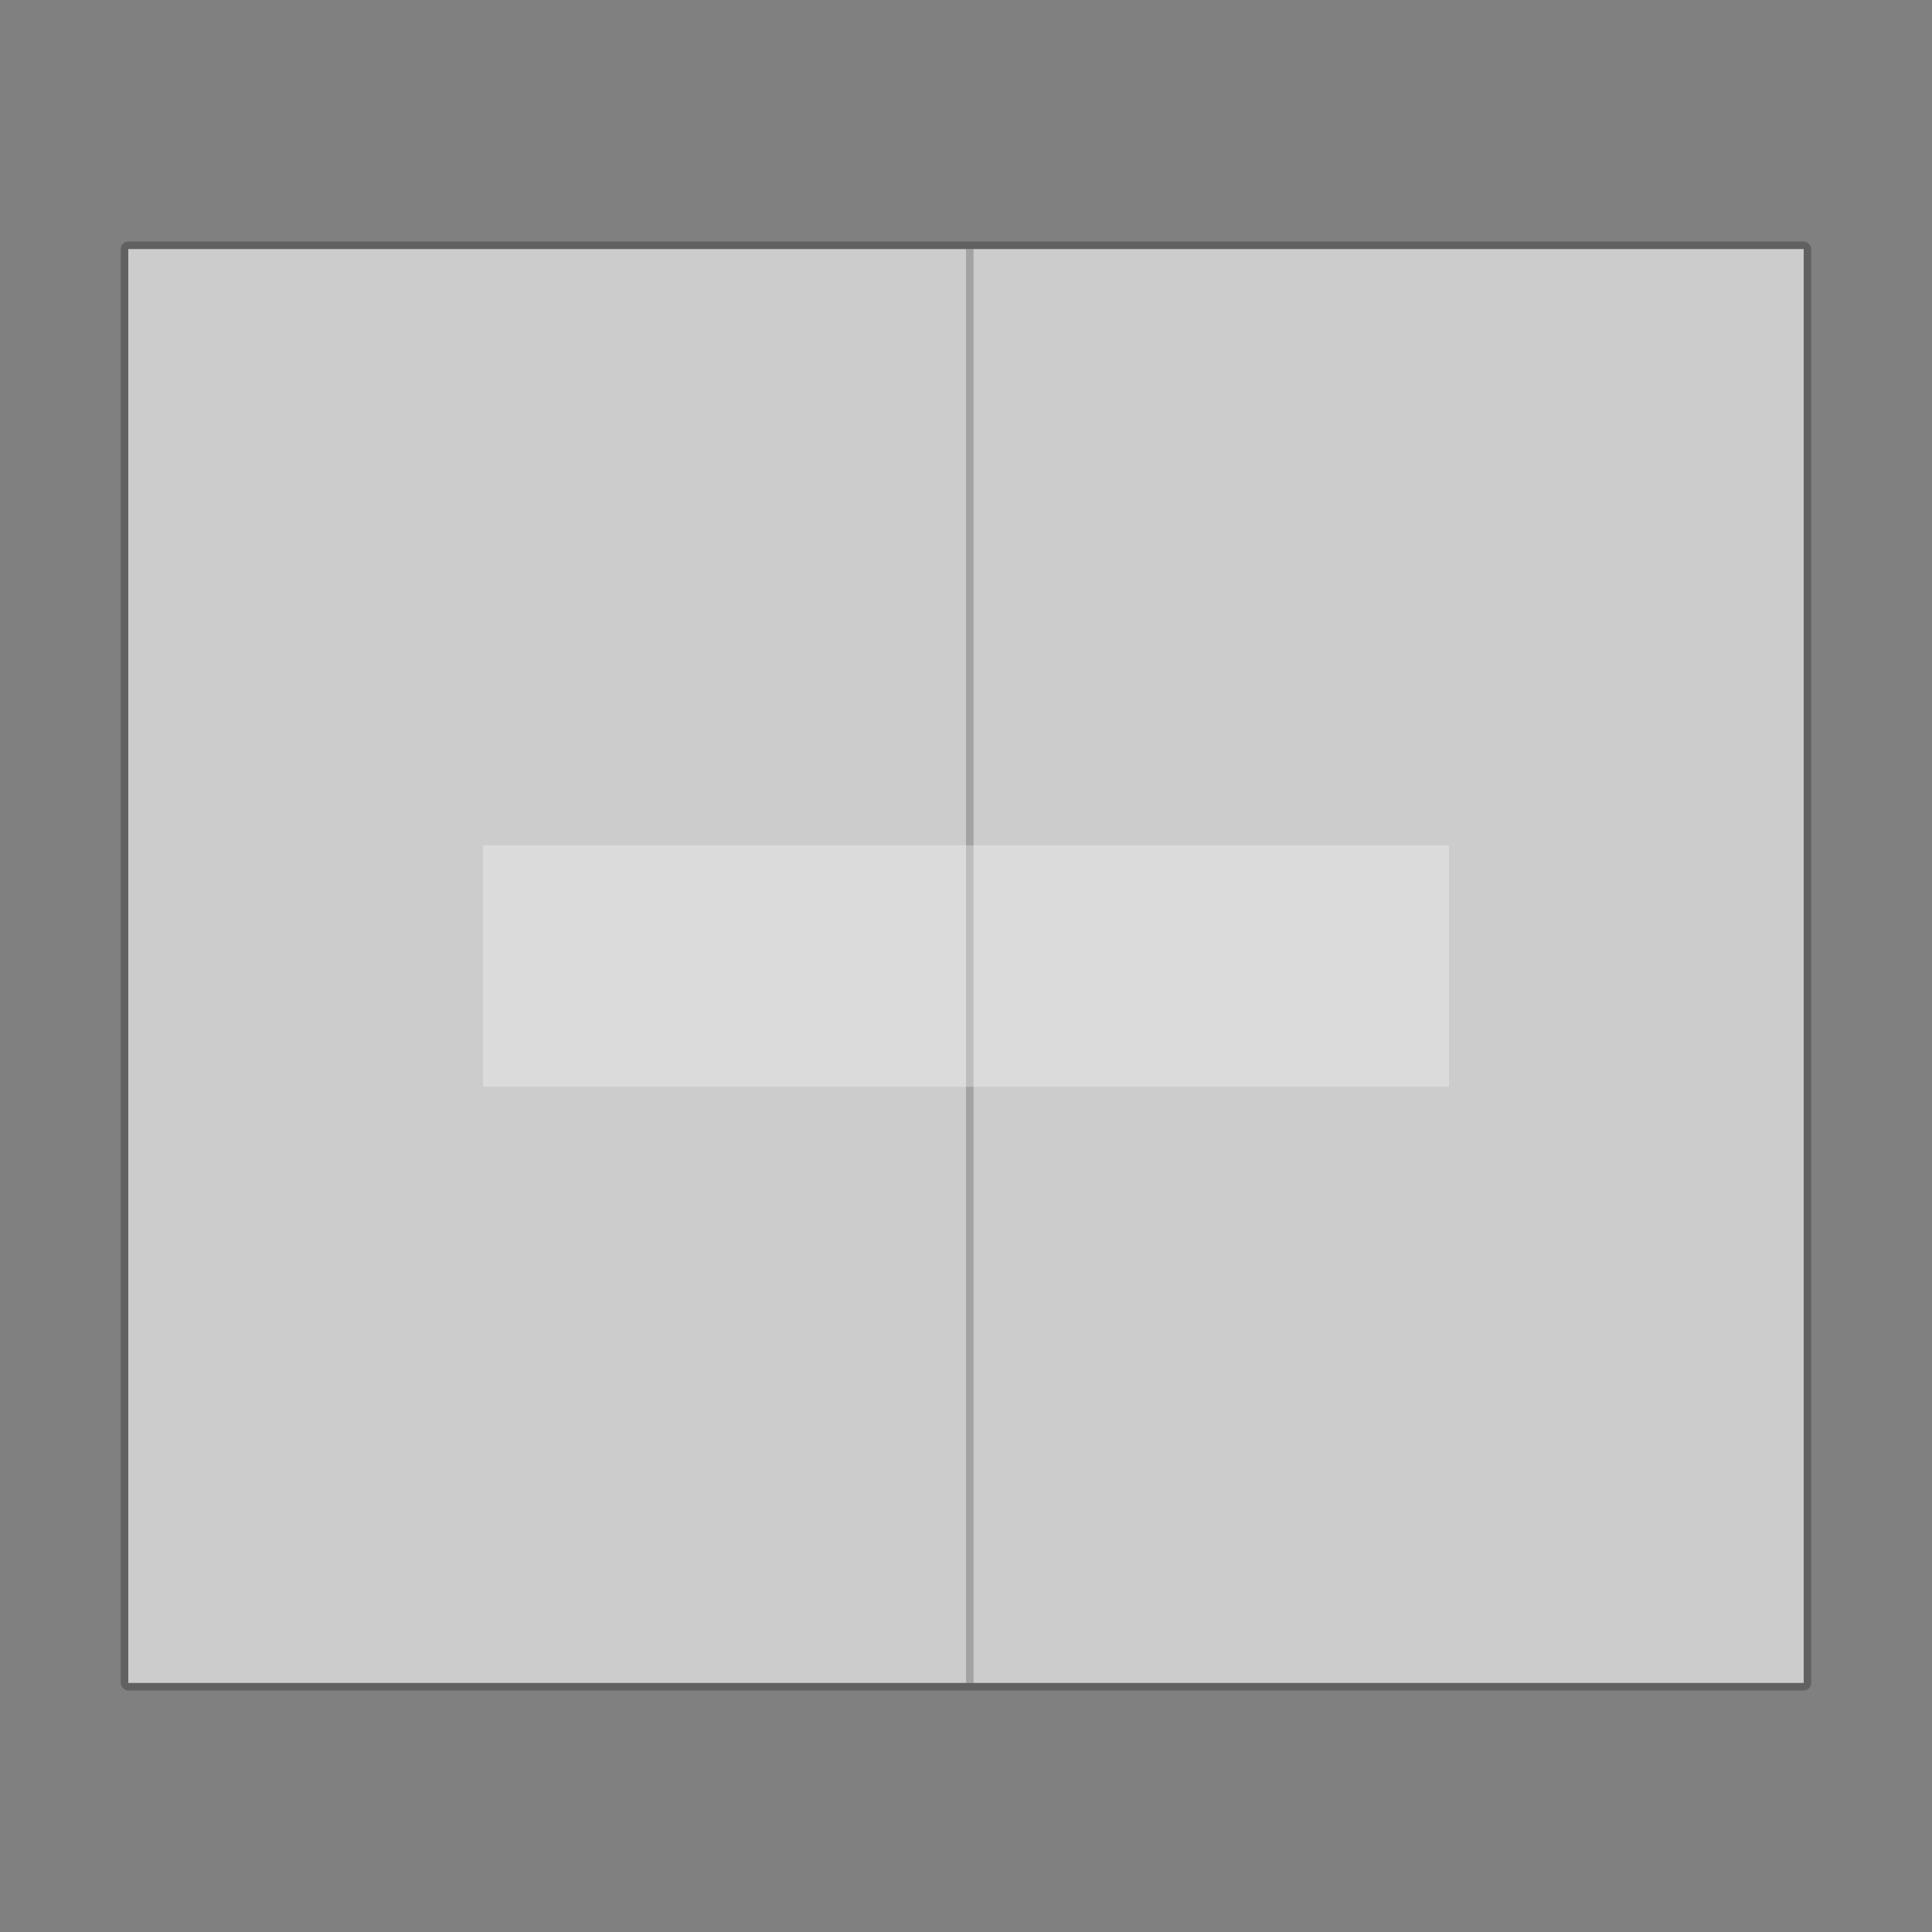 <?xml version="1.0" encoding="UTF-8" standalone="no"?>
<!-- Created with Inkscape (http://www.inkscape.org/) -->

<svg
   width="256"
   height="256"
   viewBox="0 0 256 256"
   version="1.1"
   id="svg4041"
   sodipodi:docname="application-x-7z-compressed.svg"
   inkscape:version="1.2.1 (9c6d41e410, 2022-07-14)"
   xmlns:inkscape="http://www.inkscape.org/namespaces/inkscape"
   xmlns:sodipodi="http://sodipodi.sourceforge.net/DTD/sodipodi-0.dtd"
   xmlns="http://www.w3.org/2000/svg"
   xmlns:svg="http://www.w3.org/2000/svg">
  <rect x="0" y="0" width="256" height="256" fill="#808080" stroke="none"/>
  <sodipodi:namedview
     id="namedview4043"
     pagecolor="#ffffff"
     bordercolor="#000000"
     borderopacity="0.25"
     inkscape:showpageshadow="2"
     inkscape:pageopacity="0.0"
     inkscape:pagecheckerboard="0"
     inkscape:deskcolor="#d1d1d1"
     inkscape:document-units="px"
     showgrid="false"
     showguides="false"
     inkscape:zoom="3.2070312"
     inkscape:cx="128.31182"
     inkscape:cy="128"
     inkscape:window-width="1920"
     inkscape:window-height="1007"
     inkscape:window-x="0"
     inkscape:window-y="0"
     inkscape:window-maximized="1"
     inkscape:current-layer="svg4041" />
  <defs
     id="defs4038" />
  <rect
     style="opacity:0.6;fill:#4d4d4d;fill-opacity:1;stroke-width:24;stroke-linecap:round;stroke-linejoin:round"
     id="rect4577"
     width="224"
     height="192"
     x="16"
     y="32"
     ry="1" />
  <rect
     style="opacity:1;fill:#cccccc;fill-opacity:1;stroke-width:35.951;stroke-linecap:round;stroke-linejoin:round"
     id="rect4891"
     width="222"
     height="190"
     x="17"
     y="33" />
  <rect
     style="opacity:0.2;fill:#000000;fill-opacity:1;stroke-width:10.338;stroke-linecap:round;stroke-linejoin:round"
     id="rect7486"
     width="1"
     height="190"
     x="128"
     y="33" />
  <rect
     style="opacity:0.3;fill:#ffffff;fill-opacity:1;stroke-width:39.192;stroke-linecap:round;stroke-linejoin:round"
     id="rect11948"
     width="128"
     height="32"
     x="64"
     y="112" />
</svg>
